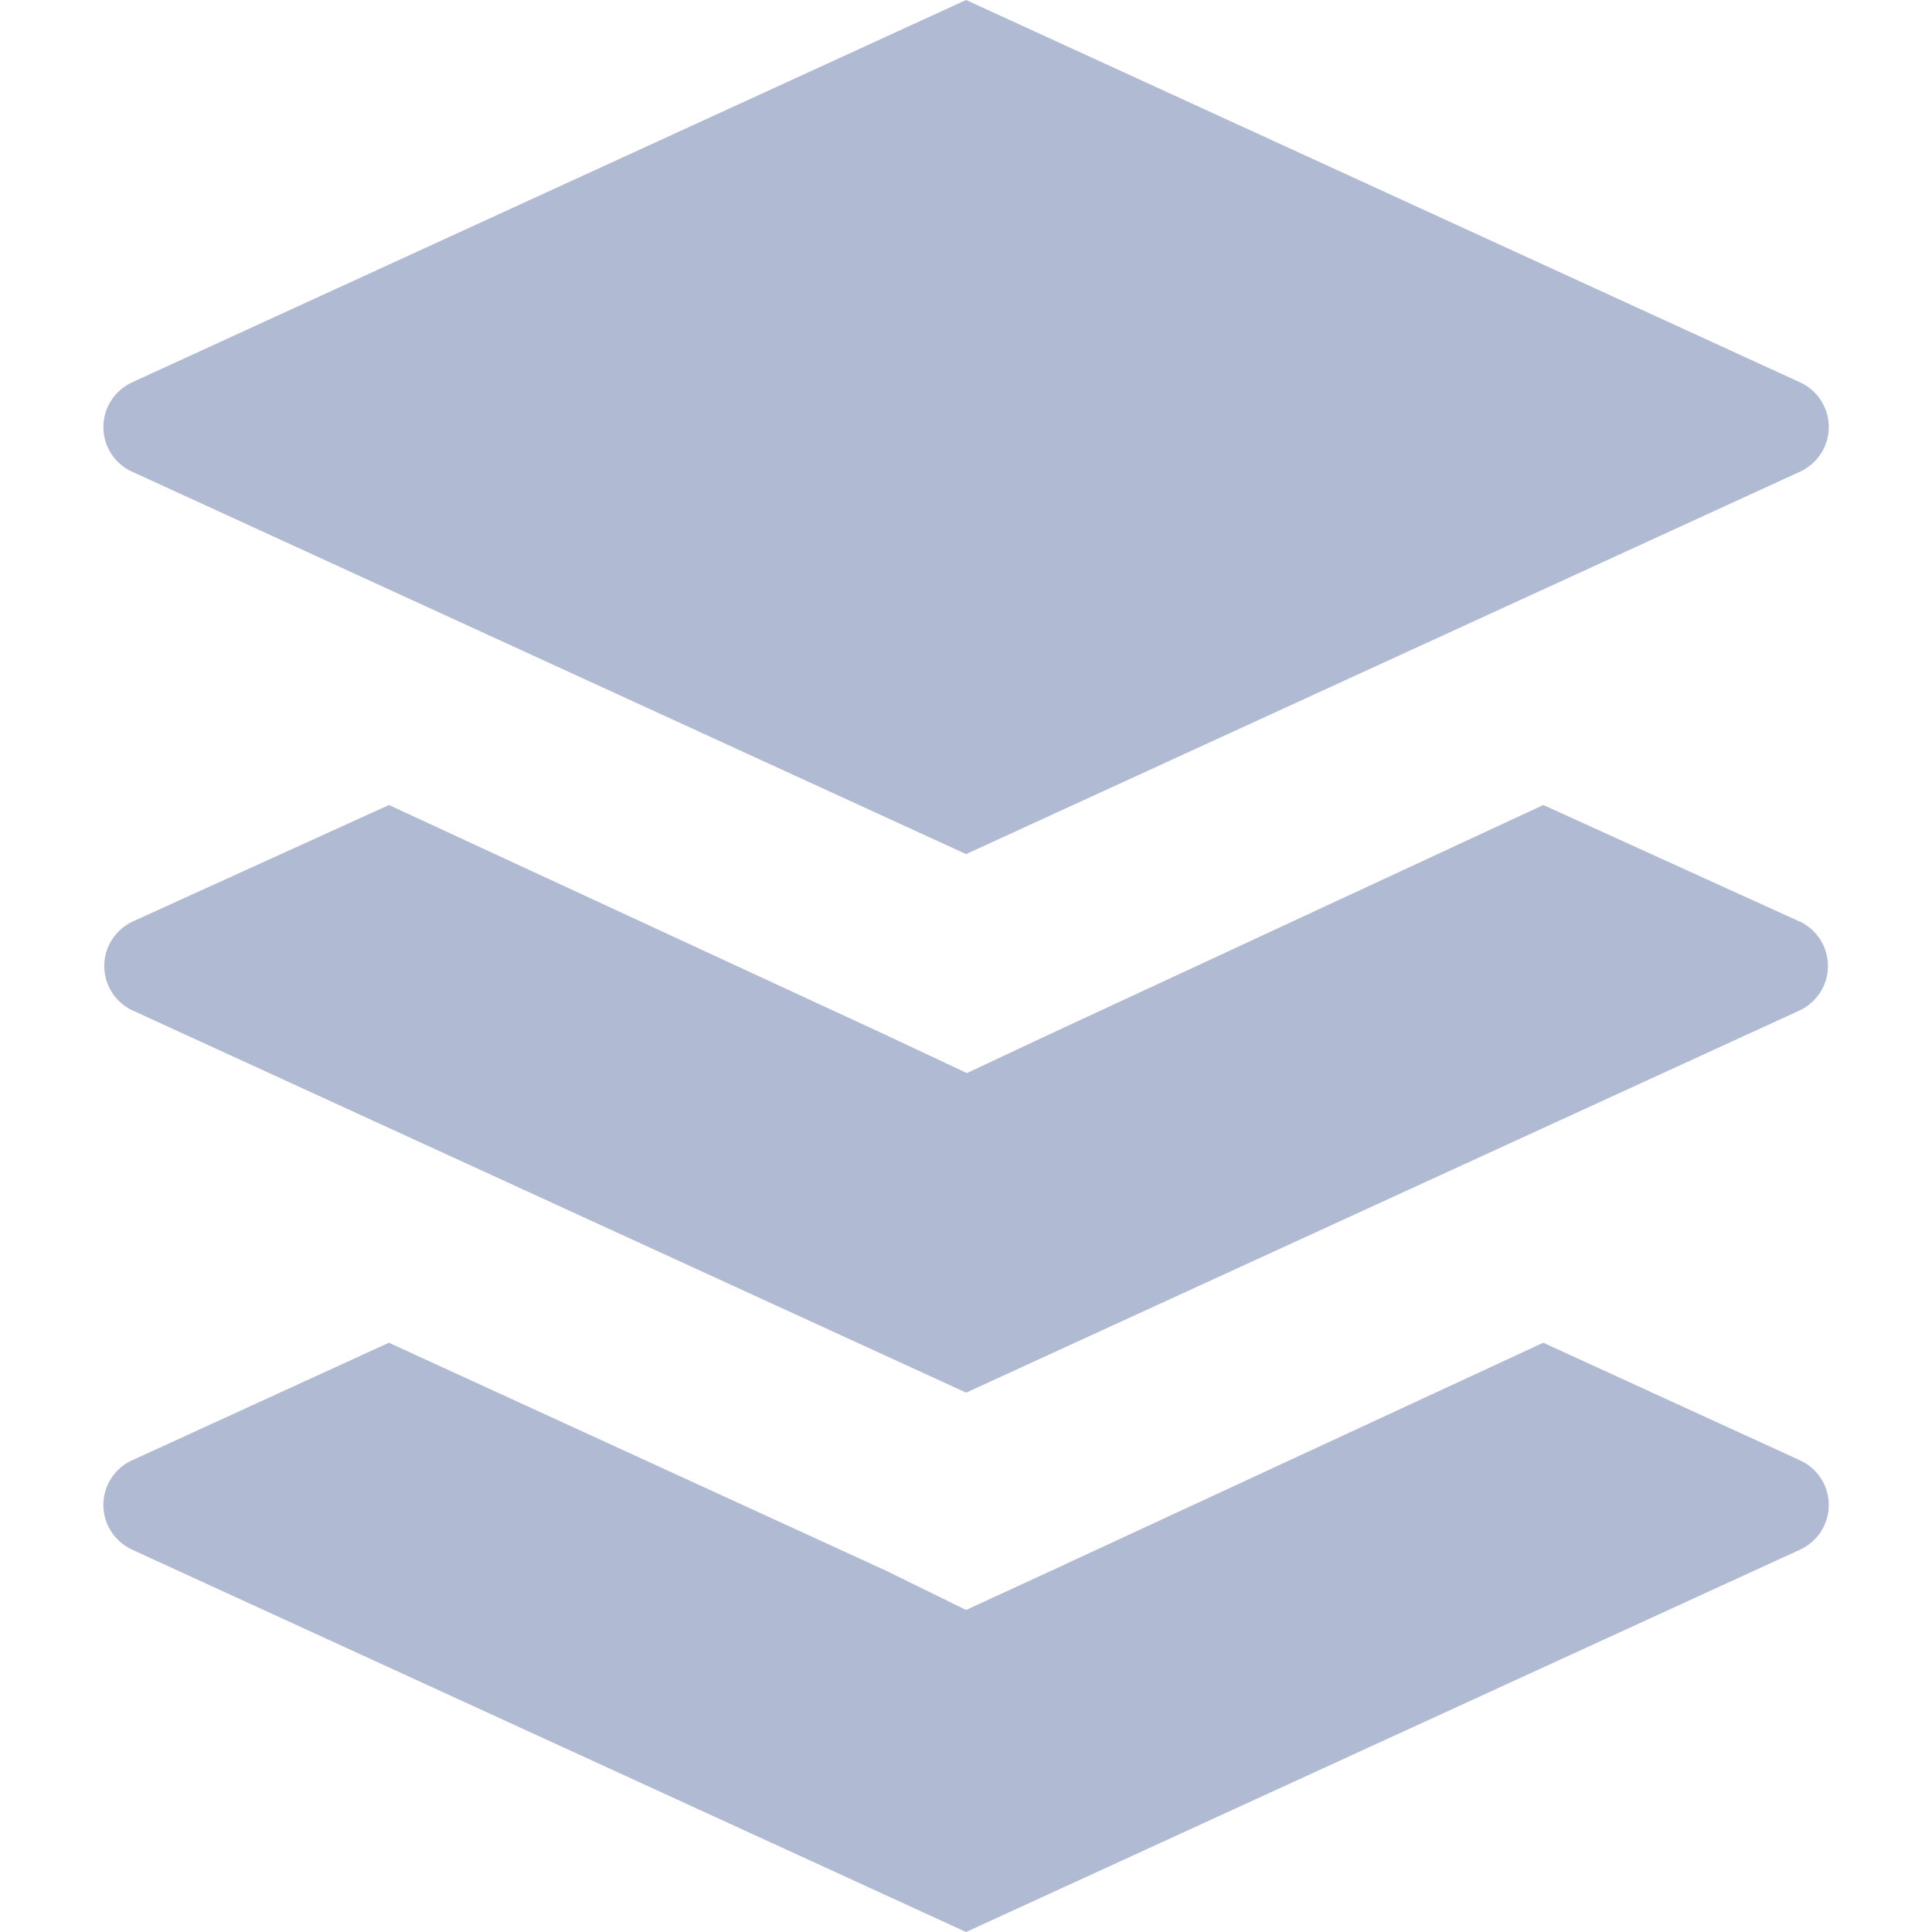 <svg width="28" height="28" viewBox="0 0 28 28" fill="none" xmlns="http://www.w3.org/2000/svg">
<path d="M22.366 19.46L26.087 21.164C26.335 21.278 26.504 21.525 26.504 21.811C26.504 22.097 26.335 22.344 26.092 22.457L26.087 22.459L14.001 28L1.915 22.459C1.667 22.344 1.498 22.097 1.498 21.811C1.498 21.525 1.667 21.278 1.91 21.165L1.915 21.164L5.636 19.46L12.835 22.761L14.001 23.333L15.167 22.796L22.366 19.46ZM26.087 6.836C26.335 6.722 26.504 6.475 26.504 6.189C26.504 5.903 26.335 5.656 26.092 5.543L26.087 5.541L14.001 0L1.915 5.541C1.667 5.656 1.498 5.903 1.498 6.189C1.498 6.475 1.667 6.722 1.91 6.835L1.915 6.836L14.001 12.378L26.087 6.836ZM15.18 15.004L14.013 15.552L12.847 15.004L5.637 11.667L1.915 13.359C1.675 13.476 1.511 13.719 1.511 14C1.511 14.281 1.674 14.524 1.911 14.64L1.915 14.641L14.002 20.183L26.088 14.641C26.329 14.524 26.492 14.281 26.492 14C26.492 13.719 26.33 13.476 26.093 13.36L26.088 13.359L22.367 11.667L15.18 15.004Z" fill="#B1BAD3"/>
</svg>
